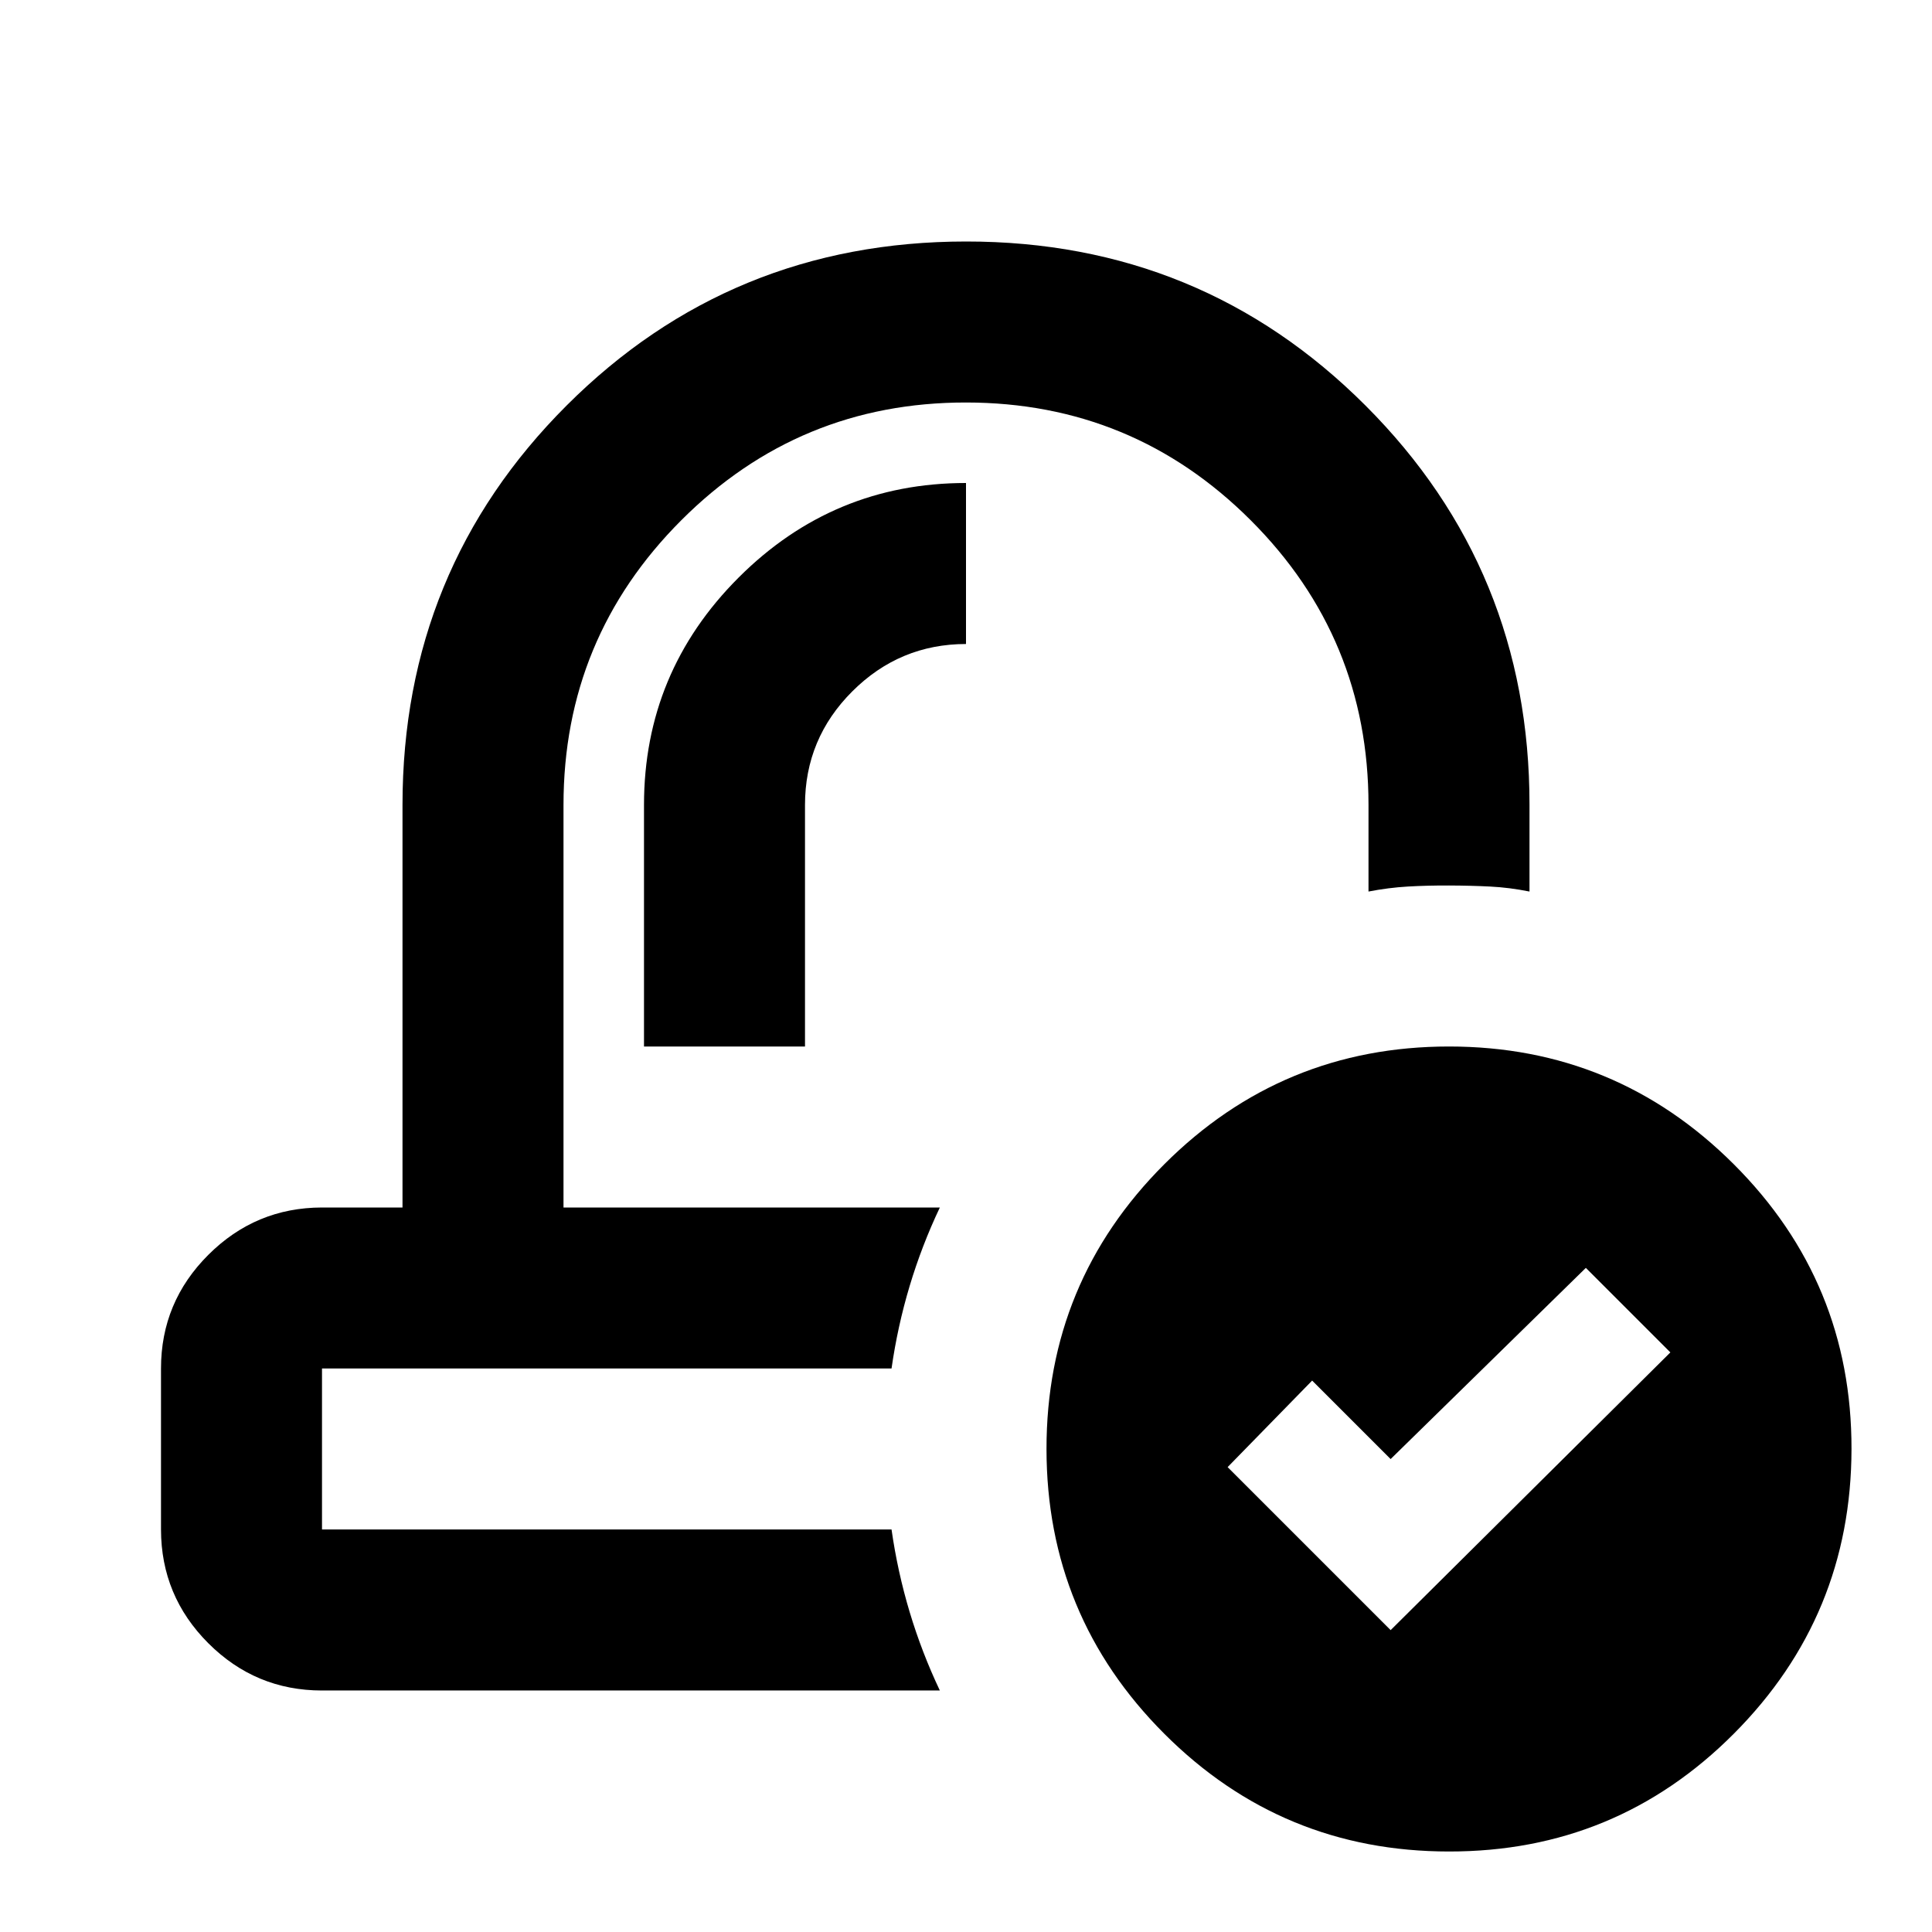 <svg xmlns="http://www.w3.org/2000/svg" width="3em" height="3em" viewBox="0 0 24 24"><path fill="currentColor" d="M8 13h2v-3q0-.825.588-1.412T12 8V6q-1.65 0-2.825 1.175T8 10zm-4 8q-.825 0-1.412-.587T2 19v-2q0-.825.588-1.412T4 15h1v-5q0-2.925 2.038-4.962T12 3t4.963 2.038T19 10v1.075q-.25-.05-.488-.062T18 11t-.513.013t-.487.062V10q0-2.075-1.463-3.537T12 5T8.463 6.463T7 10v5h4.675q-.225.475-.375.975T11.075 17H4v2h7.075q.075.525.225 1.025t.375.975zm14 2q-2.075 0-3.537-1.463T13 18t1.463-3.537T18 13t3.538 1.463T23 18t-1.463 3.538T18 23m-.725-2.75l3.475-3.45l-1.05-1.05l-2.425 2.375l-.975-.975l-1.05 1.075z"/></svg>